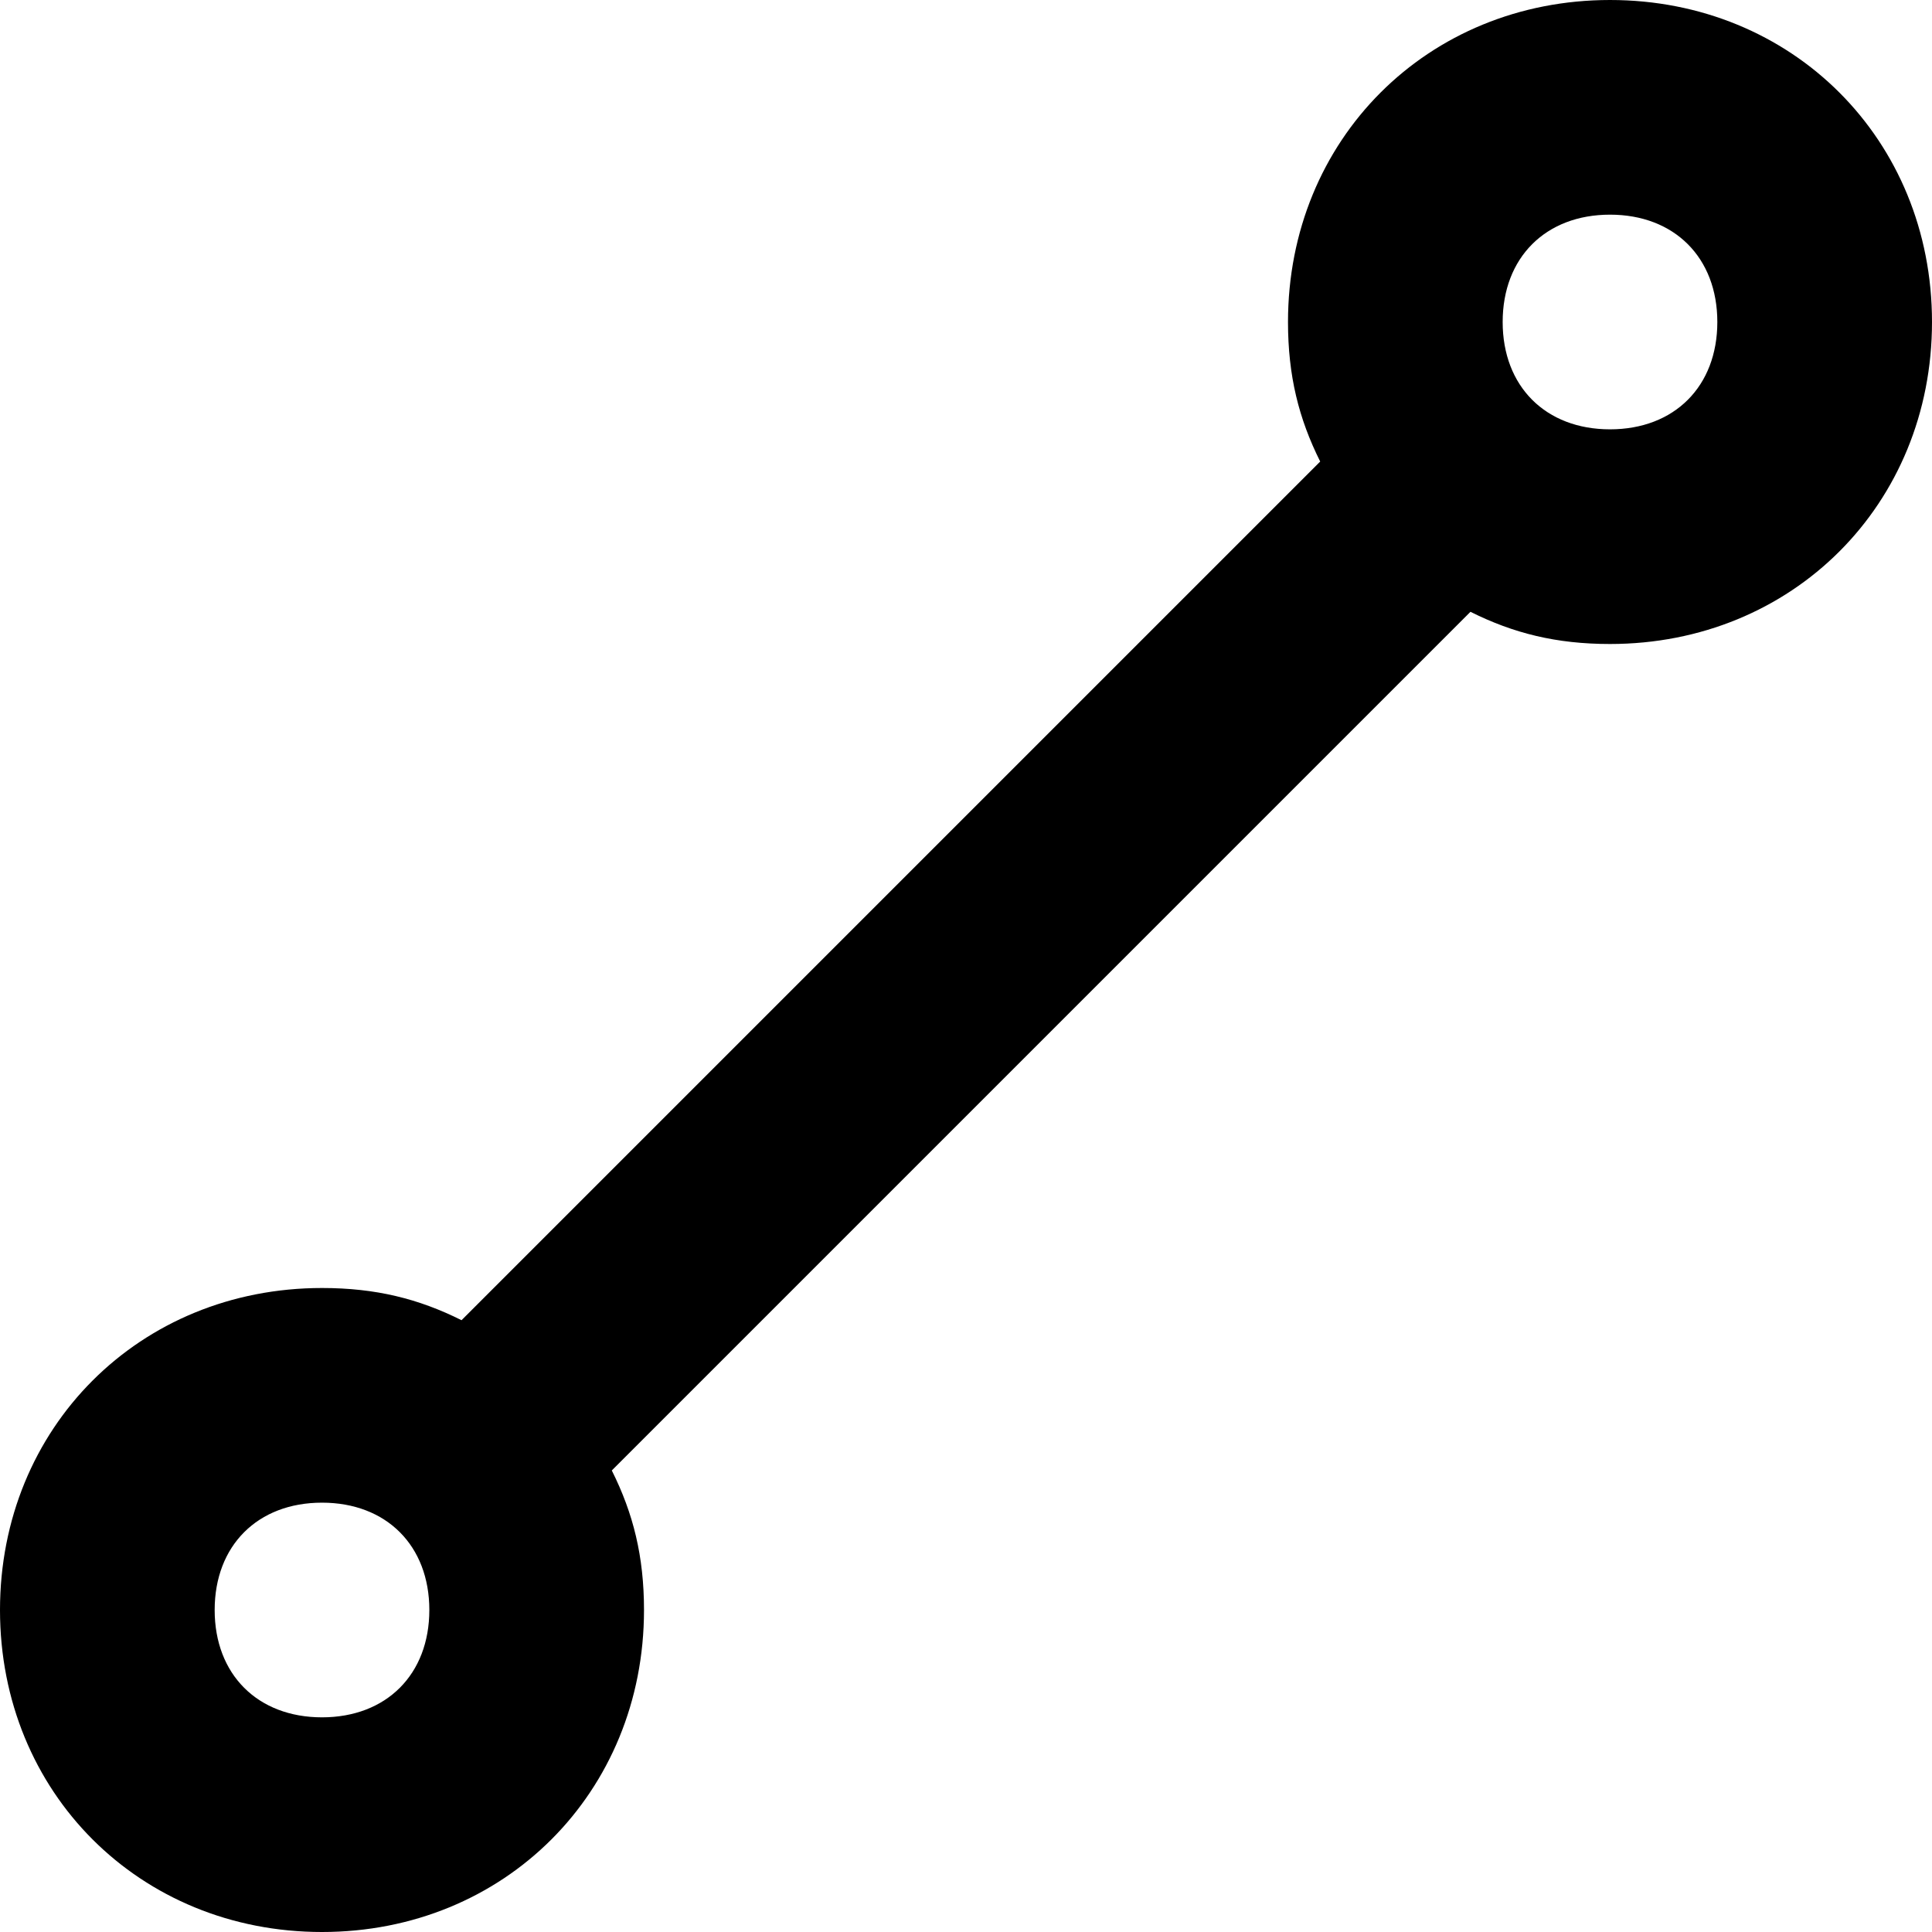 <?xml version="1.0" encoding="utf-8"?>
<!-- Generator: Adobe Illustrator 19.2.1, SVG Export Plug-In . SVG Version: 6.00 Build 0)  -->
<!DOCTYPE svg PUBLIC "-//W3C//DTD SVG 1.1//EN" "http://www.w3.org/Graphics/SVG/1.1/DTD/svg11.dtd">
<svg version="1.1" xmlns="http://www.w3.org/2000/svg" xmlns:xlink="http://www.w3.org/1999/xlink" x="0px" y="0px"
	 viewBox="0 0 18 18" enable-background="new 0 0 18 18" xml:space="preserve">
<g id="Layer_1">
	<path d="M15,0c-1.7,0-3,1.3-3,3c0,0.5,0.1,0.9,0.3,1.3l0,0l-8,8l0,0C3.9,12.1,3.5,12,3,12c-1.7,0-3,1.3-3,3s1.3,3,3,3s3-1.3,3-3
		c0-0.5-0.1-0.9-0.3-1.3l0,0l8-8l0,0C14.1,5.9,14.5,6,15,6c1.7,0,3-1.3,3-3S16.7,0,15,0z M3,16c-0.6,0-1-0.4-1-1s0.4-1,1-1
		s1,0.4,1,1S3.6,16,3,16z M15,4c-0.6,0-1-0.4-1-1s0.4-1,1-1s1,0.4,1,1S15.6,4,15,4z"/>
</g>
<g id="Layer_2" display="none">
	<circle display="inline" fill="none" stroke="#ED1C24" stroke-width="2" stroke-miterlimit="10" cx="15" cy="3" r="2"/>
	<circle display="inline" fill="none" stroke="#ED1C24" stroke-width="2" stroke-miterlimit="10" cx="3" cy="15" r="2"/>
	<line display="inline" fill="none" stroke="#ED1C24" stroke-width="2" stroke-miterlimit="10" x1="13" y1="5" x2="5" y2="13"/>
</g>
</svg>

